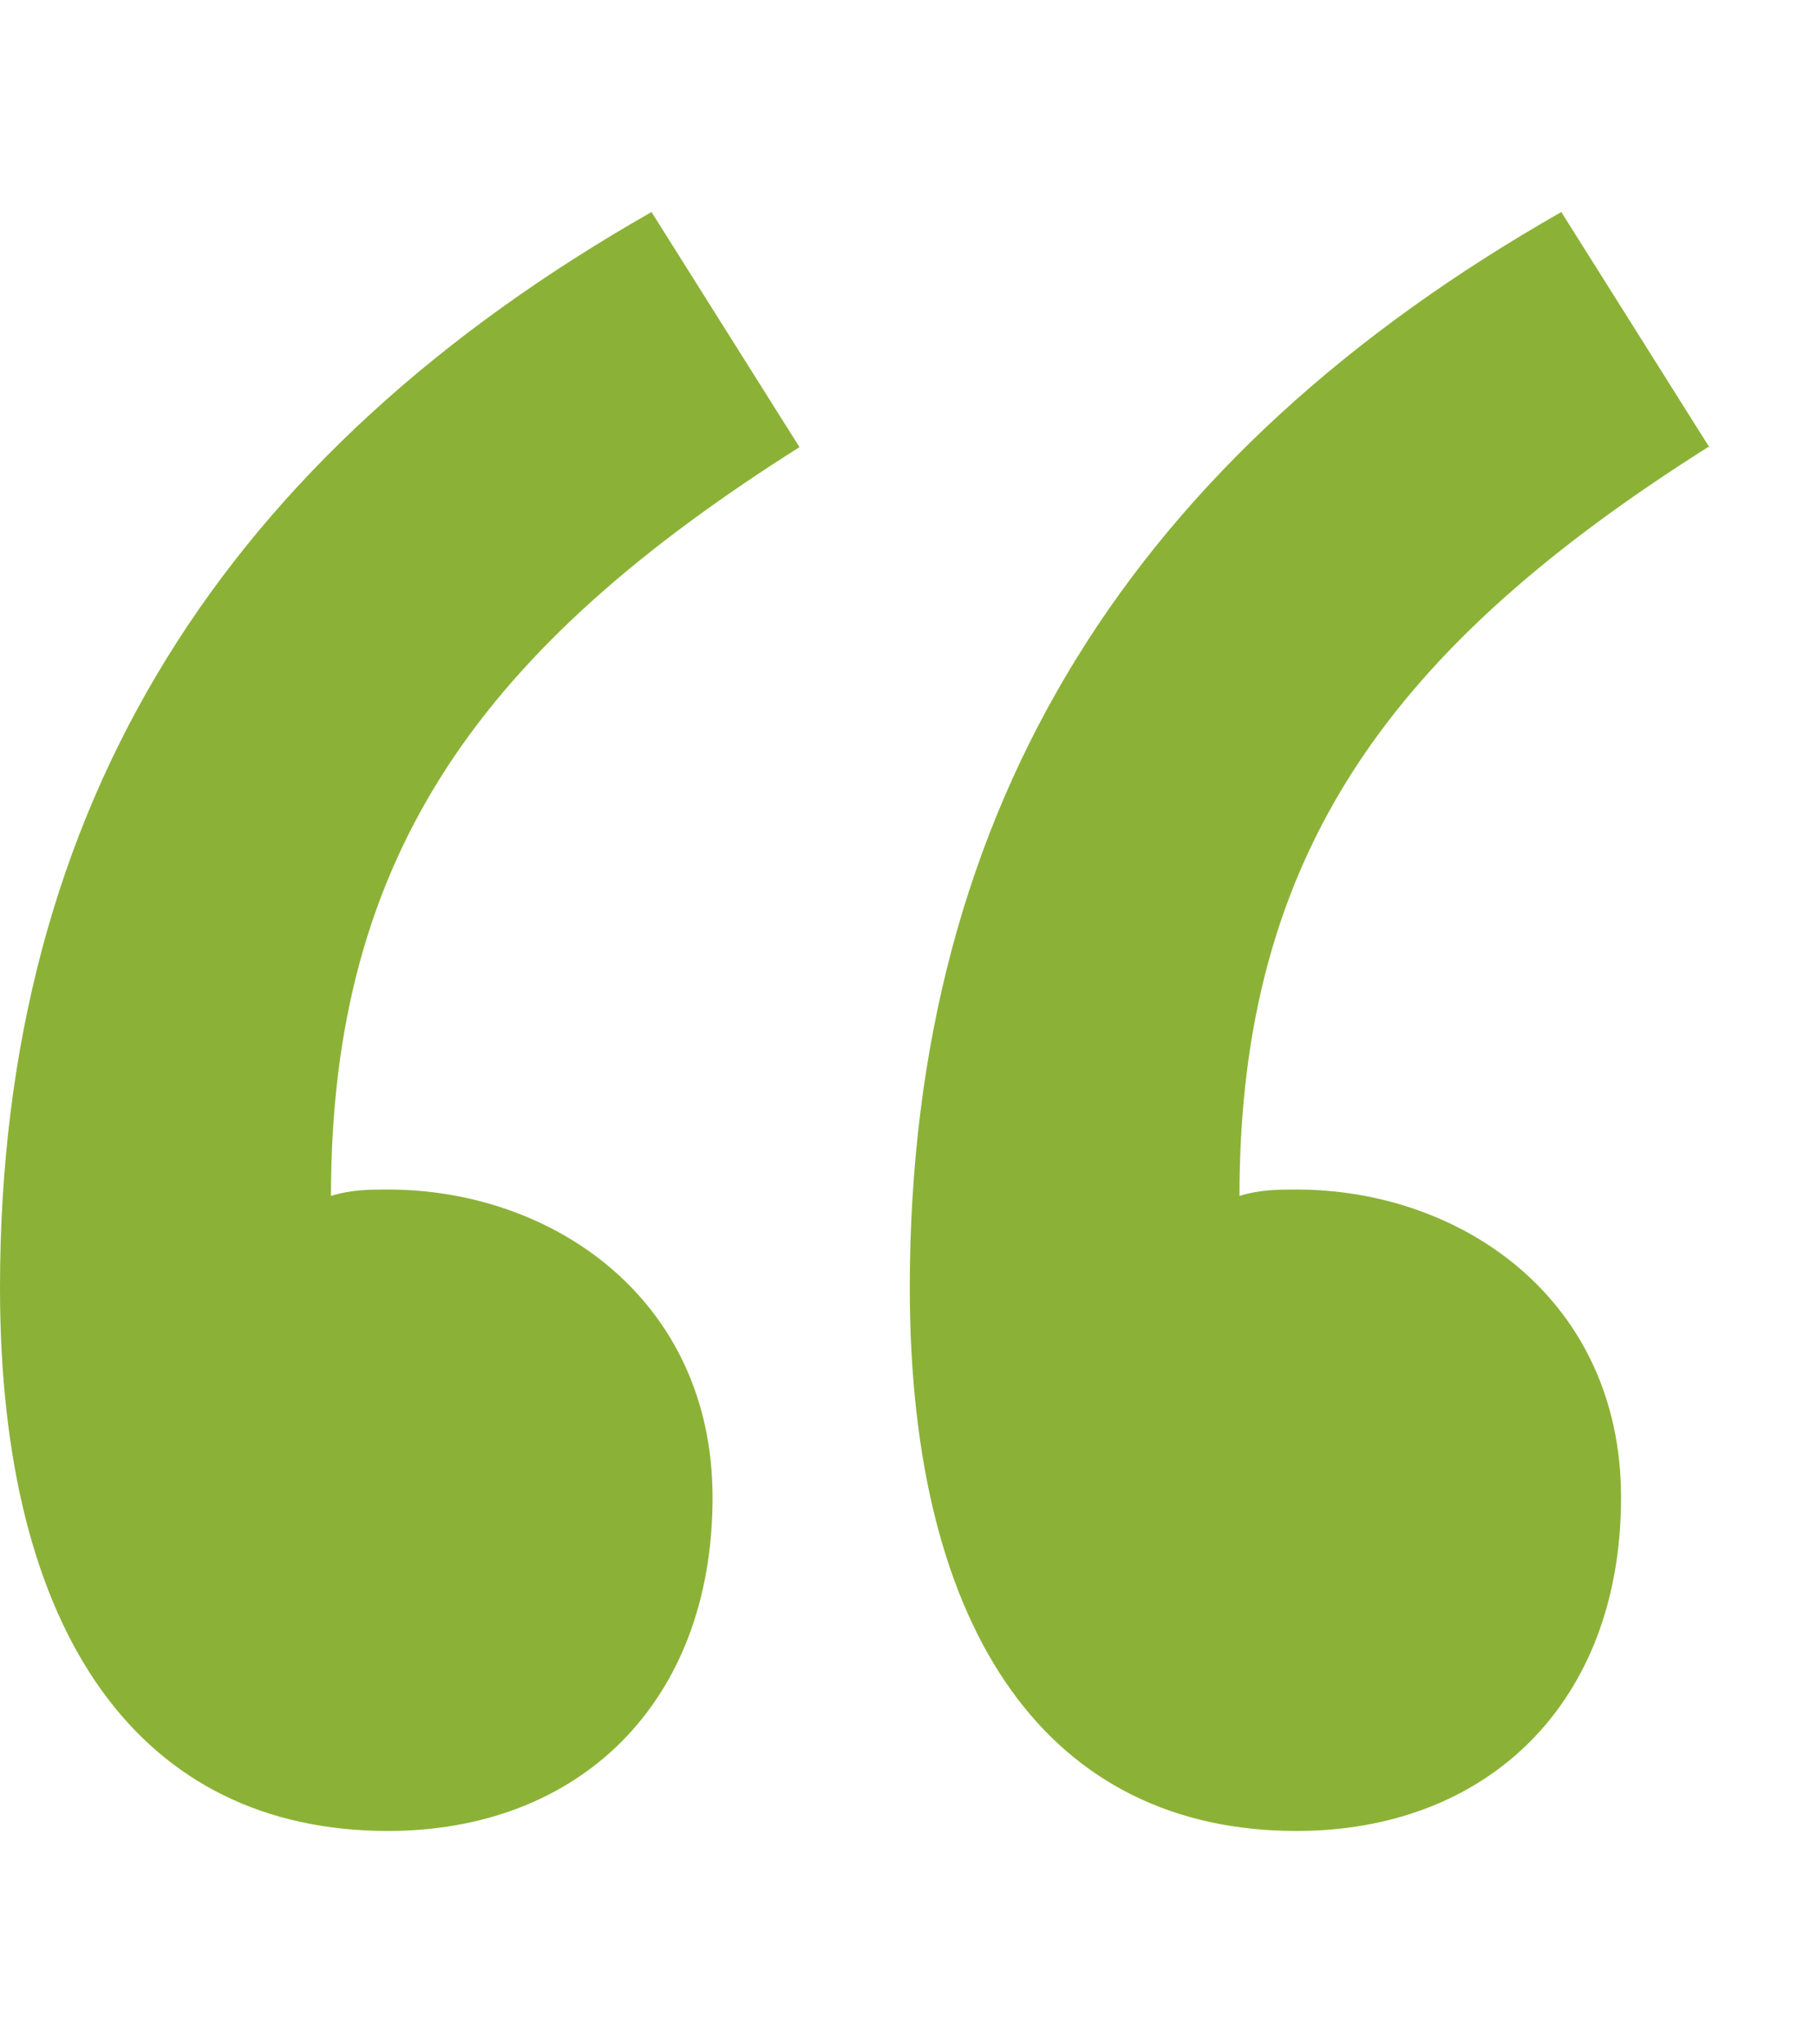<svg width="32" height="36" viewBox="0 0 32 36" fill="none" xmlns="http://www.w3.org/2000/svg">
<path fill-rule="evenodd" clip-rule="evenodd" d="M14.08 7.874C8.526 11.384 5.829 15.007 5.829 21.059C6.194 20.947 6.514 20.947 6.834 20.947C9.737 20.947 12.549 22.882 12.549 26.369C12.549 29.992 10.194 32.242 6.834 32.242C2.491 32.242 0 28.822 0 22.679C0 14.129 4 7.987 11.474 3.734L14.08 7.874ZM30.08 7.874C24.526 11.384 21.829 15.007 21.829 21.059C22.194 20.947 22.514 20.947 22.834 20.947C25.737 20.947 28.549 22.882 28.549 26.369C28.549 29.992 26.194 32.242 22.834 32.242C18.514 32.242 16.023 28.822 16.023 22.679C16.023 14.129 20.023 7.987 27.497 3.734L30.103 7.874H30.08Z" fill="#8BB236"/>
</svg>

